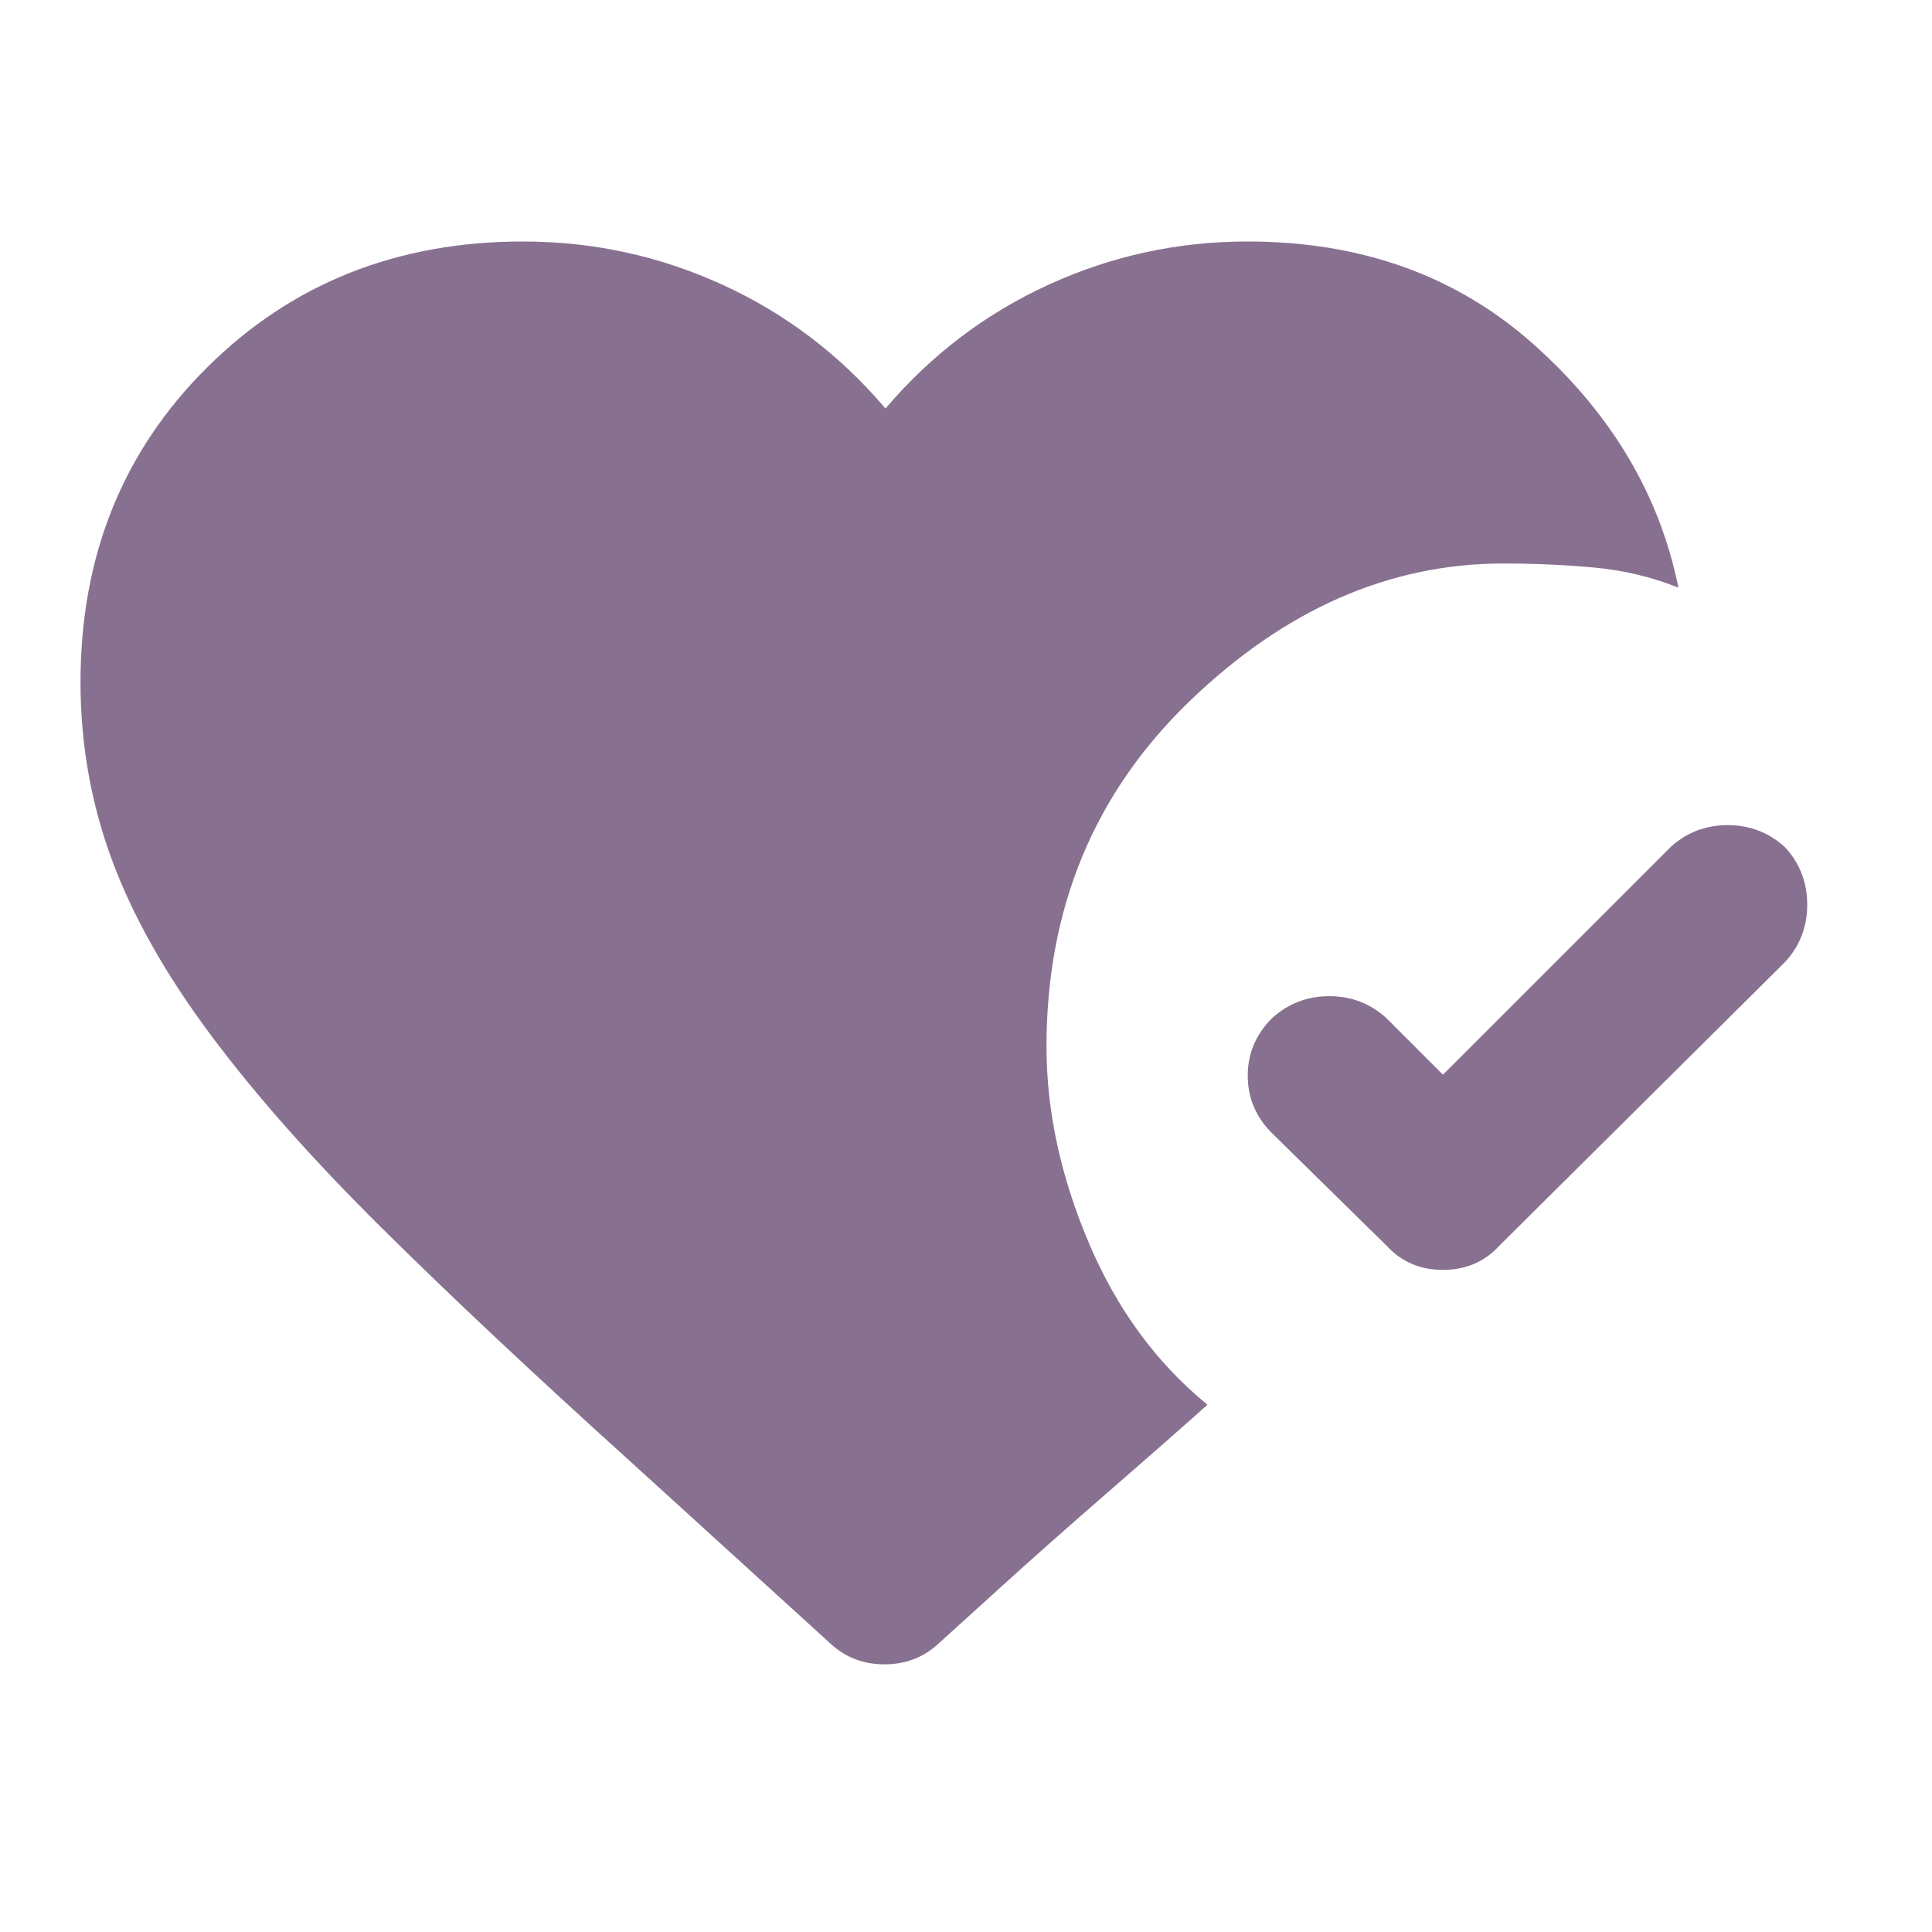 <svg xmlns="http://www.w3.org/2000/svg" width="24" height="24" viewBox="0 0 24 24"><path fill="#887190" d="M22.175 10.525q.275.3.275.713t-.275.712l-3.55 3.525q-.275.3-.7.3t-.7-.3l-1.425-1.4q-.3-.3-.3-.712t.3-.713q.3-.275.713-.275t.712.275l.7.7l2.825-2.825q.3-.275.712-.275t.713.275Zm-11.85 9.9l-2.5-2.275q-1.8-1.625-3.087-2.9t-2.125-2.4q-.838-1.125-1.225-2.175T1 8.475q0-2.35 1.575-3.913T6.5 3q1.3 0 2.475.537T11 5.075q.85-1 2.025-1.538T15.5 3q2.125 0 3.563 1.288T20.85 7.3q-.5-.2-1.05-.25T18.675 7q-2.125 0-3.9 1.713T13 13q0 1.2.525 2.438T15 17.45q-.475.425-1.238 1.088T12.45 19.7l-.8.725q-.275.25-.663.25t-.662-.25Z"/></svg>